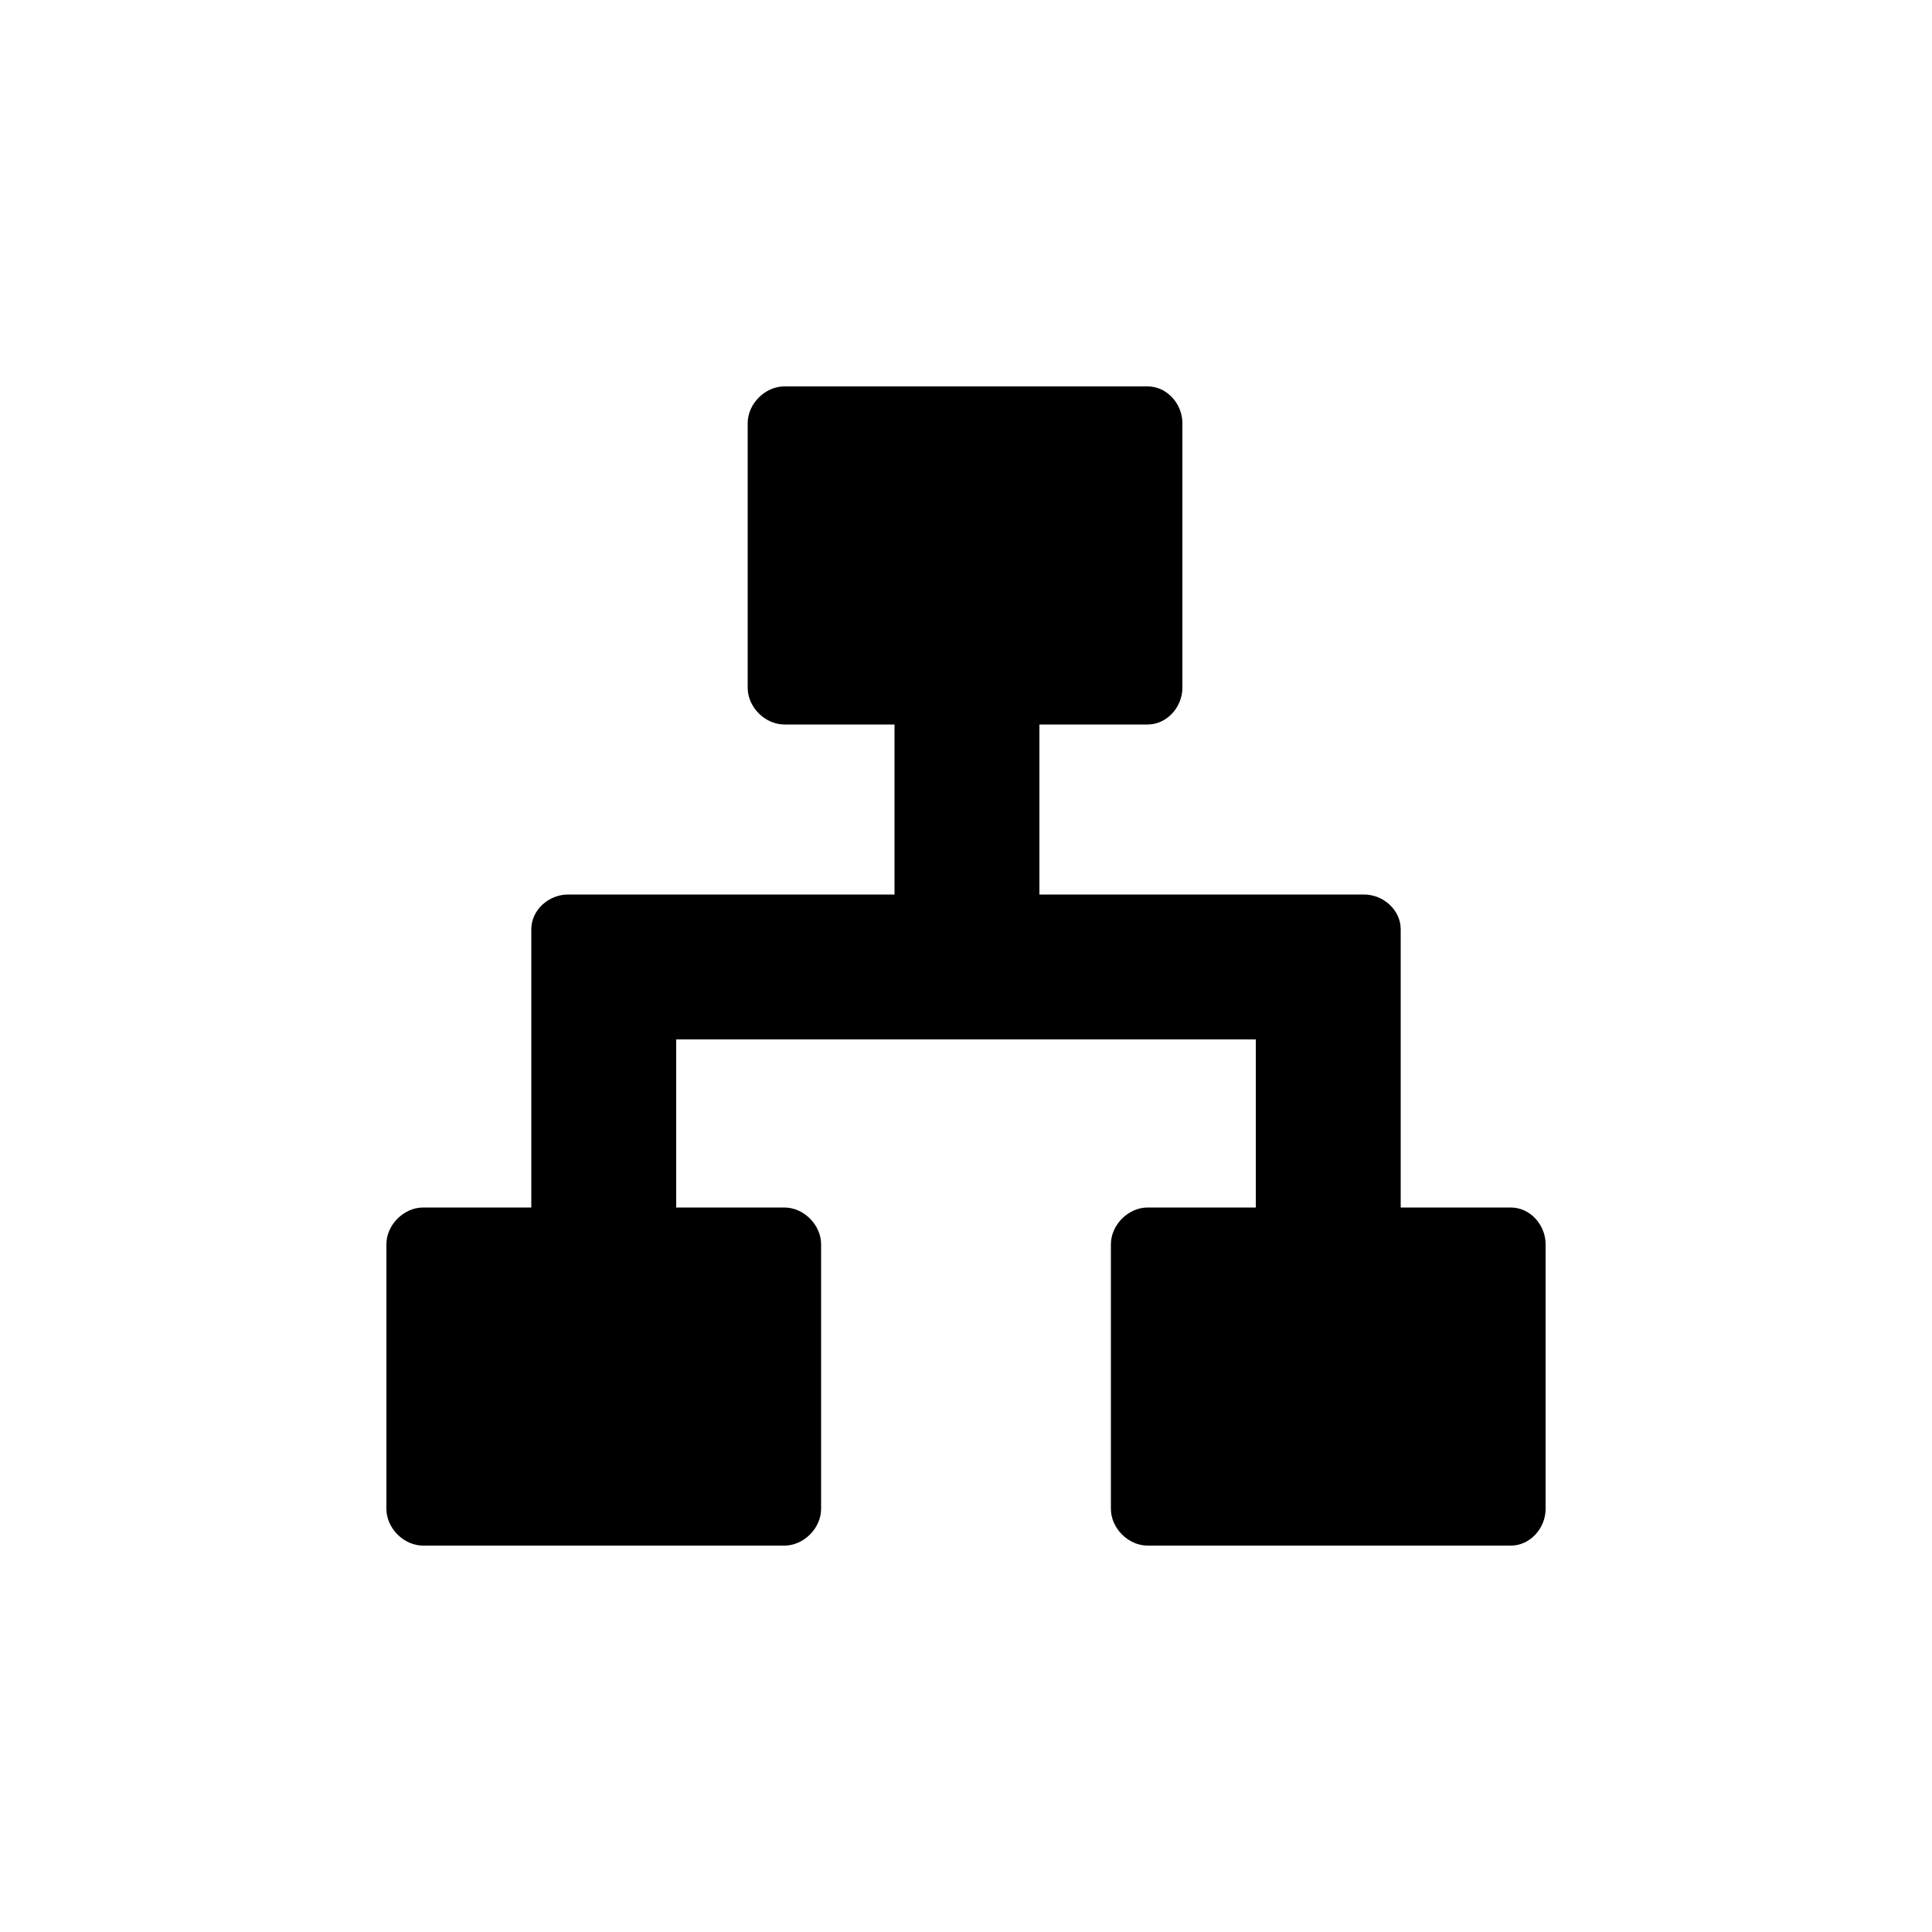 <svg t="1655451669766" viewBox="0 0 1024 1024" version="1.1" xmlns="http://www.w3.org/2000/svg" p-id="993" width="200" height="200"><path d="M474.112 474.112H301.056c-10.24 0-19.456 8.192-19.456 18.432v147.456h-57.344c-10.24 0-19.456 9.216-19.456 19.456v140.288c0 10.24 9.216 19.456 19.456 19.456h191.488c10.24 0 19.456-9.216 19.456-19.456V659.456c0-10.24-9.216-19.456-19.456-19.456H358.4v-89.088h307.2v89.088h-57.344c-10.24 0-19.456 9.216-19.456 19.456v140.288c0 10.24 9.216 19.456 19.456 19.456h192.512c10.24 0 18.432-9.216 18.432-19.456V659.456c0-10.24-8.192-19.456-18.432-19.456h-58.368V492.544c0-10.24-9.216-18.432-19.456-18.432H550.912v-90.112h57.344c10.24 0 18.432-9.216 18.432-19.456V224.256c0-10.24-8.192-19.456-18.432-19.456H415.744c-10.24 0-19.456 9.216-19.456 19.456v140.288c0 10.24 9.216 19.456 19.456 19.456h58.368v90.112z" p-id="994"></path></svg>
